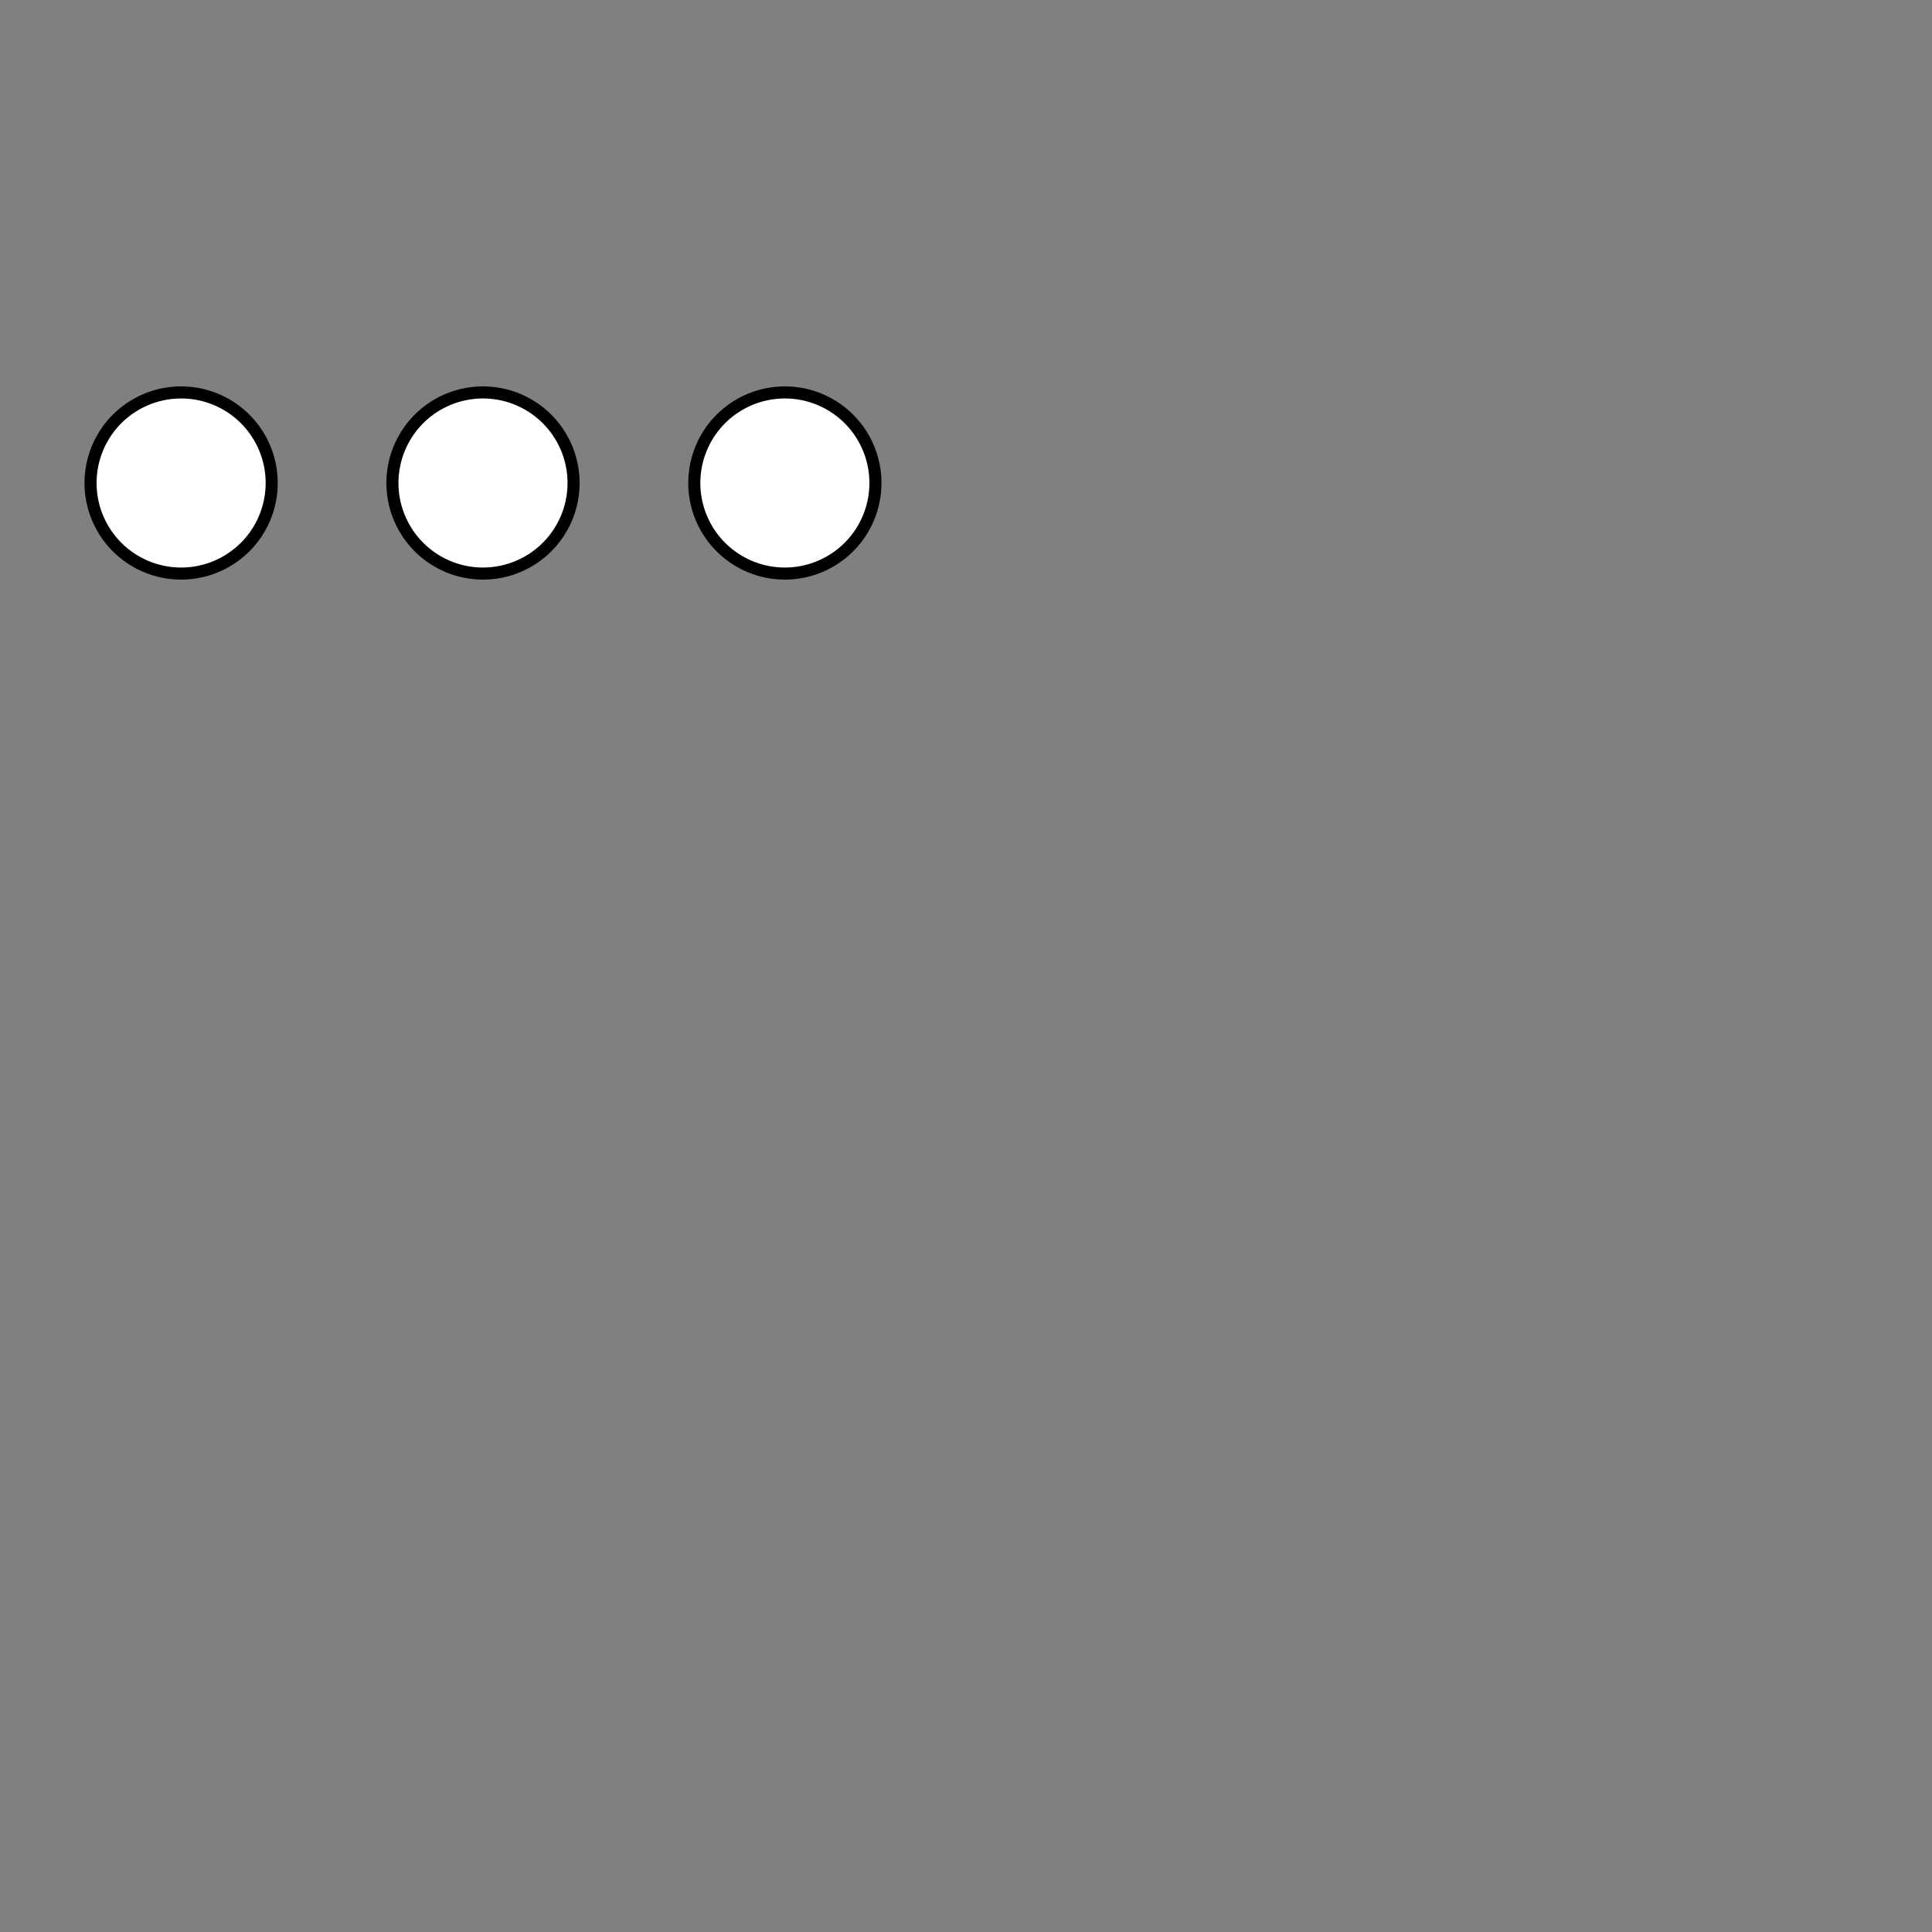 <svg xmlns="http://www.w3.org/2000/svg" width="100" height="100" fill="currentColor" class="bi bi-three-dots" viewBox="0 0 32 32" id="IconChangeColor"><rect x="0" y="0" width="32" height="32" fill="#808080" stroke="none"/> <path d="M3 9.5a1.5 1.5 0 1 1 0-3 1.5 1.5 0 0 1 0 3zm5 0a1.5 1.5 0 1 1 0-3 1.5 1.5 0 0 1 0 3zm5 0a1.5 1.5 0 1 1 0-3 1.5 1.5 0 0 1 0 3z" id="mainIconPathAttribute" stroke-width="0.2" stroke="#000000" fill="#ffffff"></path> </svg>